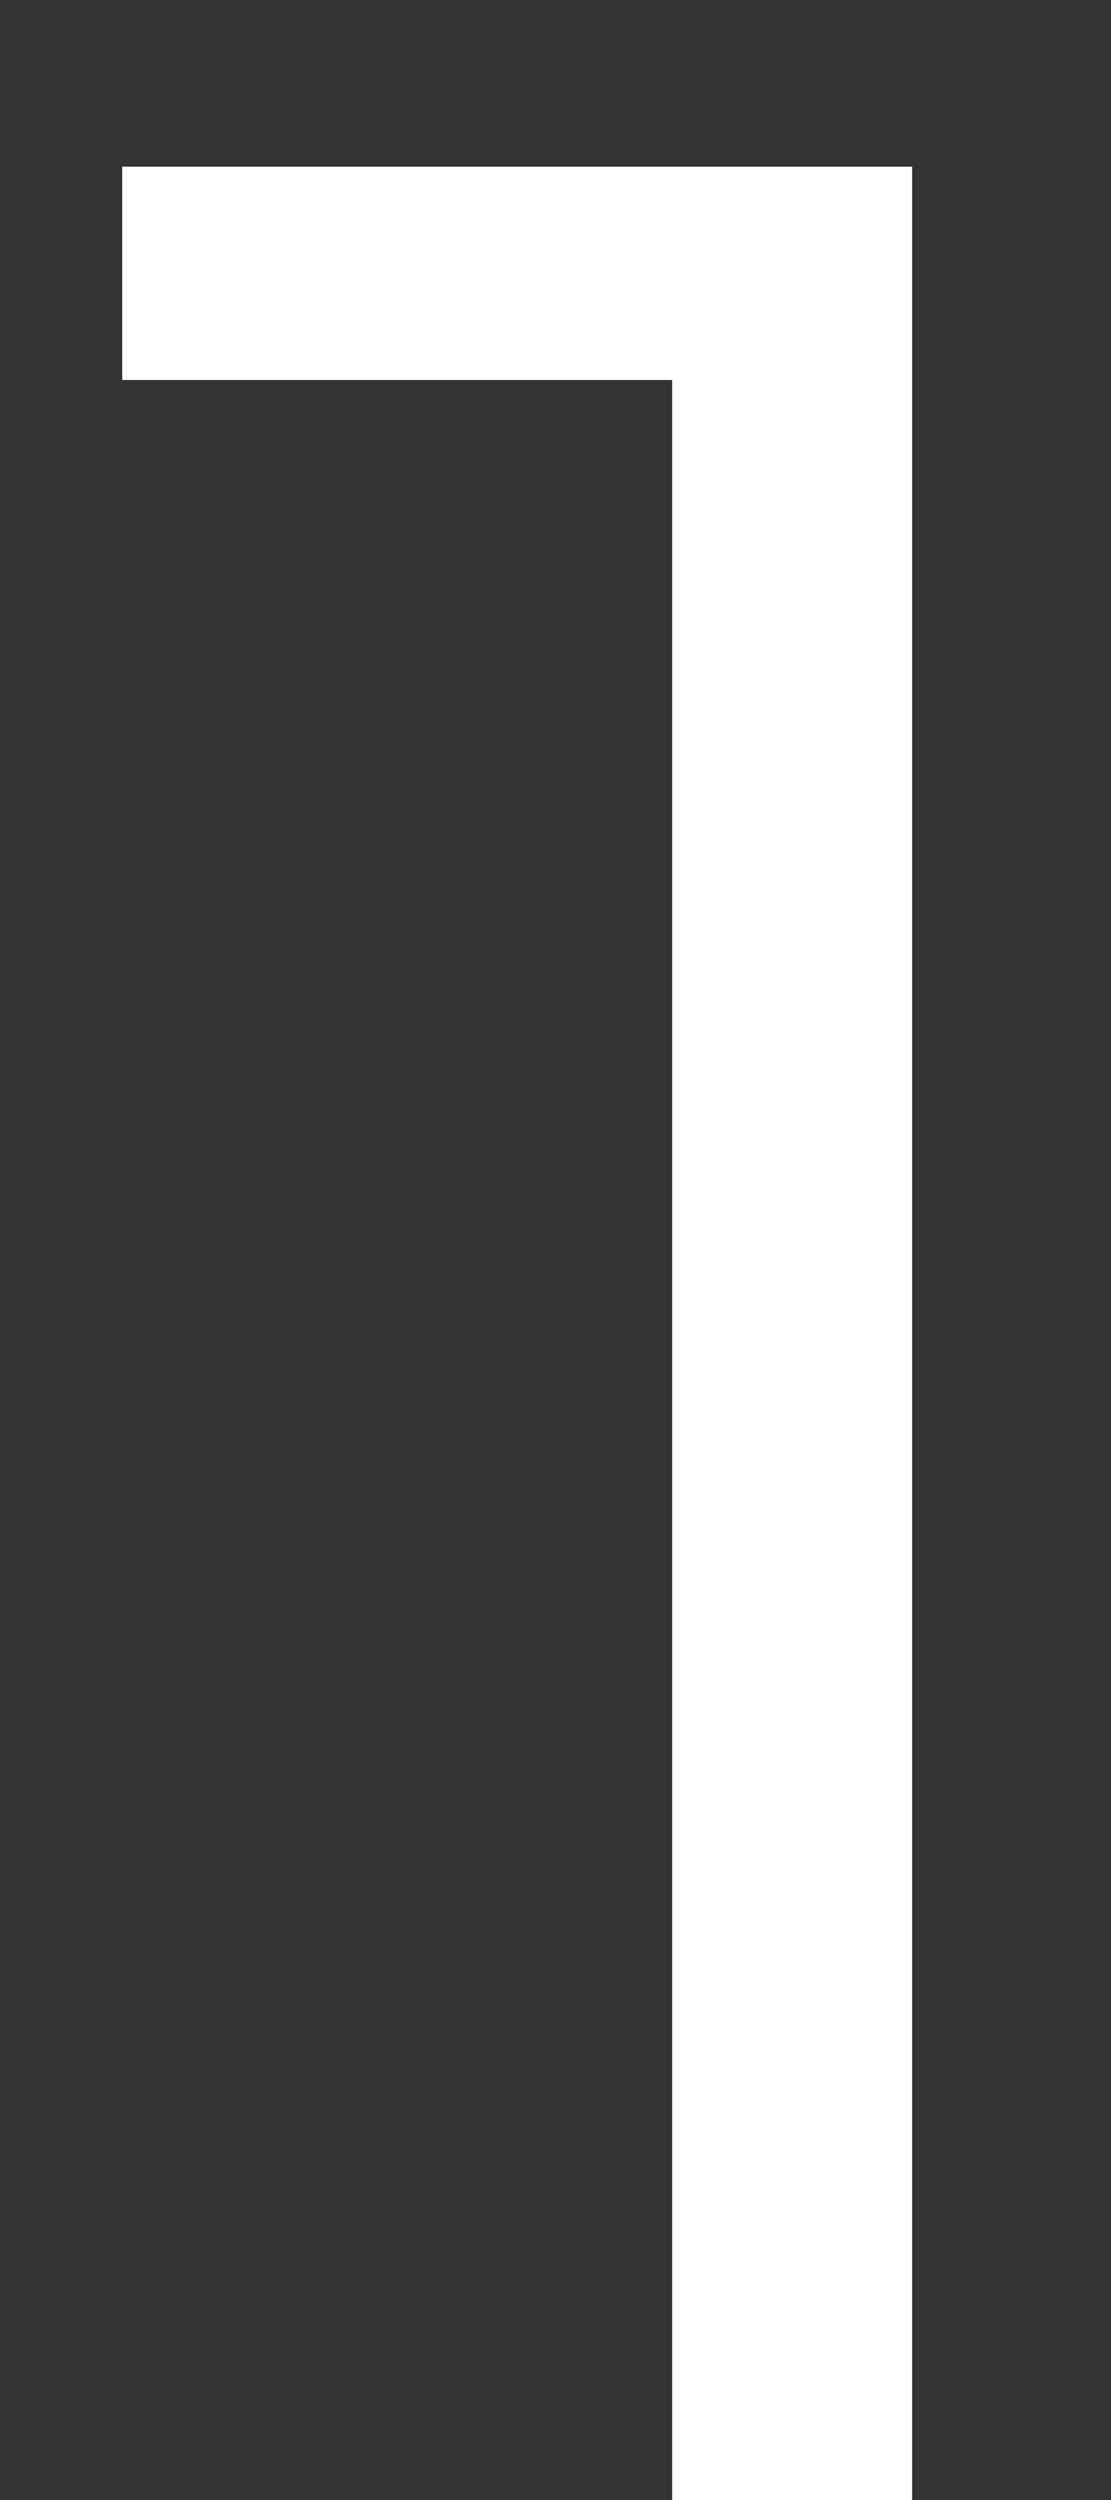 <svg width="4" height="9" viewBox="0 0 4 9" fill="none" xmlns="http://www.w3.org/2000/svg">
<rect x="0" y="0" width="4" height="9" fill="#333333" stroke="none"/>
<path d="M3.284 0.6V9H2.42V1.368H0.44V0.6H3.284Z" fill="white"/>
</svg>
